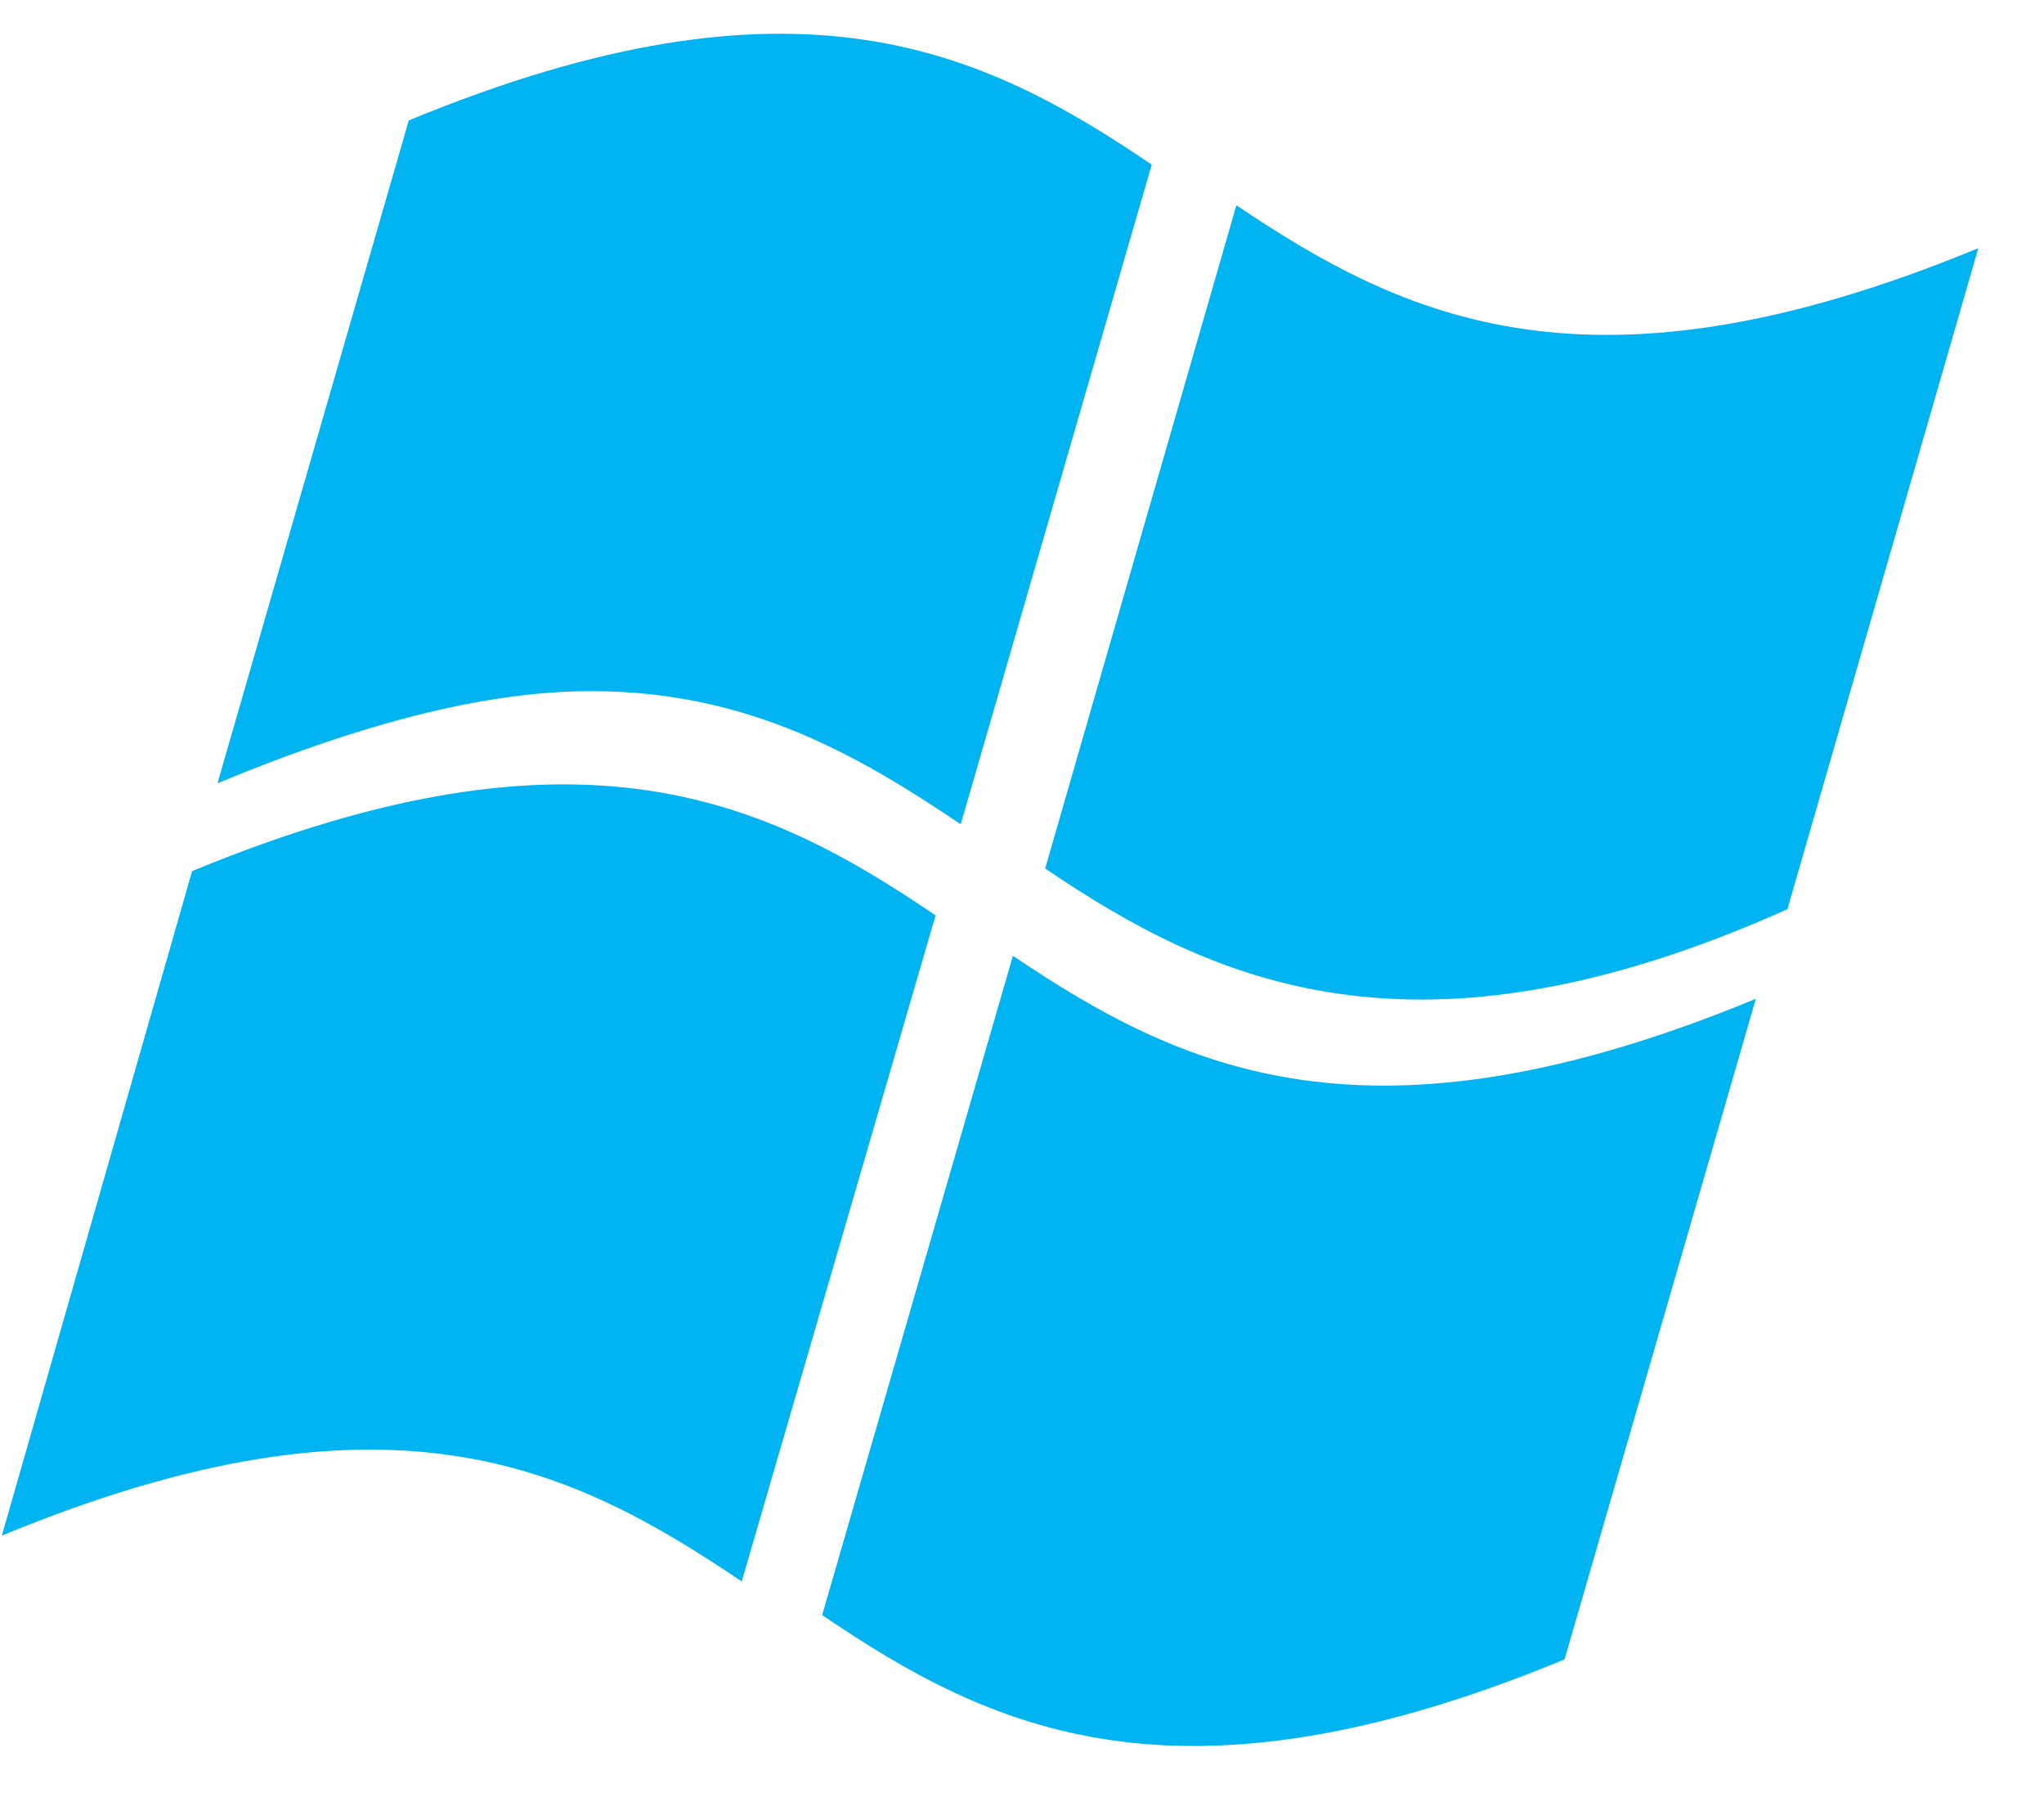 <?xml version="1.0" encoding="UTF-8" standalone="no"?>
<svg
   xmlns:dc="http://purl.org/dc/elements/1.1/"
   xmlns:cc="http://creativecommons.org/ns#"
   xmlns:rdf="http://www.w3.org/1999/02/22-rdf-syntax-ns#"
   xmlns:svg="http://www.w3.org/2000/svg"
   xmlns="http://www.w3.org/2000/svg"
   xmlns:sodipodi="http://sodipodi.sourceforge.net/DTD/sodipodi-0.dtd"
   xmlns:inkscape="http://www.inkscape.org/namespaces/inkscape"
   version="1.1"
   height="153"
   width="174"
   id="svg2"
   inkscape:version="0.91 r13725"
   sodipodi:docname="Windows logo 2002–2012-present blue.svg">
  <defs
     id="defs14" />
  <sodipodi:namedview
     pagecolor="#ffffff"
     bordercolor="#666666"
     borderopacity="1"
     objecttolerance="10"
     gridtolerance="10"
     guidetolerance="10"
     inkscape:pageopacity="0"
     inkscape:pageshadow="2"
     inkscape:window-width="1920"
     inkscape:window-height="986"
     id="namedview12"
     showgrid="false"
     inkscape:zoom="2.3257761"
     inkscape:cx="133.10988"
     inkscape:cy="80.623175"
     inkscape:window-x="0"
     inkscape:window-y="27"
     inkscape:window-maximized="1"
     inkscape:current-layer="svg2" />
  <path
     d="m 168.41,21.125 c -32.996,13.642 -48.861,5.973 -63.16,-3.65 L 88.972,73.937 c 14.285,9.678 31.531,17.635 63.188,3.463 l 16.25,-56.275 z"
     style="fill:#00b4f1;fill-opacity:1"
     id="path4"
     inkscape:connector-curvature="0" />
  <path
     style="fill:#00b4f1;"
     d="m63.142,134.63c-14.331-9.645-29.91-17.578-62.984-3.902l16.195-56.568c33.081-13.678,48.973-5.938,63.29,3.766l-16.501,56.703z"
     id="path6" />
  <path
     d="m 81.785,70.171 c -8.628,-5.81 -17.907,-11.233 -31.085,-11.333 -8.695,-0.067 -19.045,2.403 -32.184,7.836 l 16.283,-56.422 c 33.059,-13.669 48.938,-5.933 63.245,3.764 l -16.259,56.155 z"
     style="fill:#00b4f1;fill-opacity:1"
     id="path8"
     inkscape:connector-curvature="0" />
  <path
     d="m 86.227,81.369 c 14.313,9.637 30.212,17.313 63.243,3.66 l -16.281,56.234 c -33.037,13.664 -48.903,5.926 -63.201,-3.77 L 86.227,81.369 Z"
     style="fill:#00b4f1;fill-opacity:1"
     id="path10"
     inkscape:connector-curvature="0" />
</svg>
